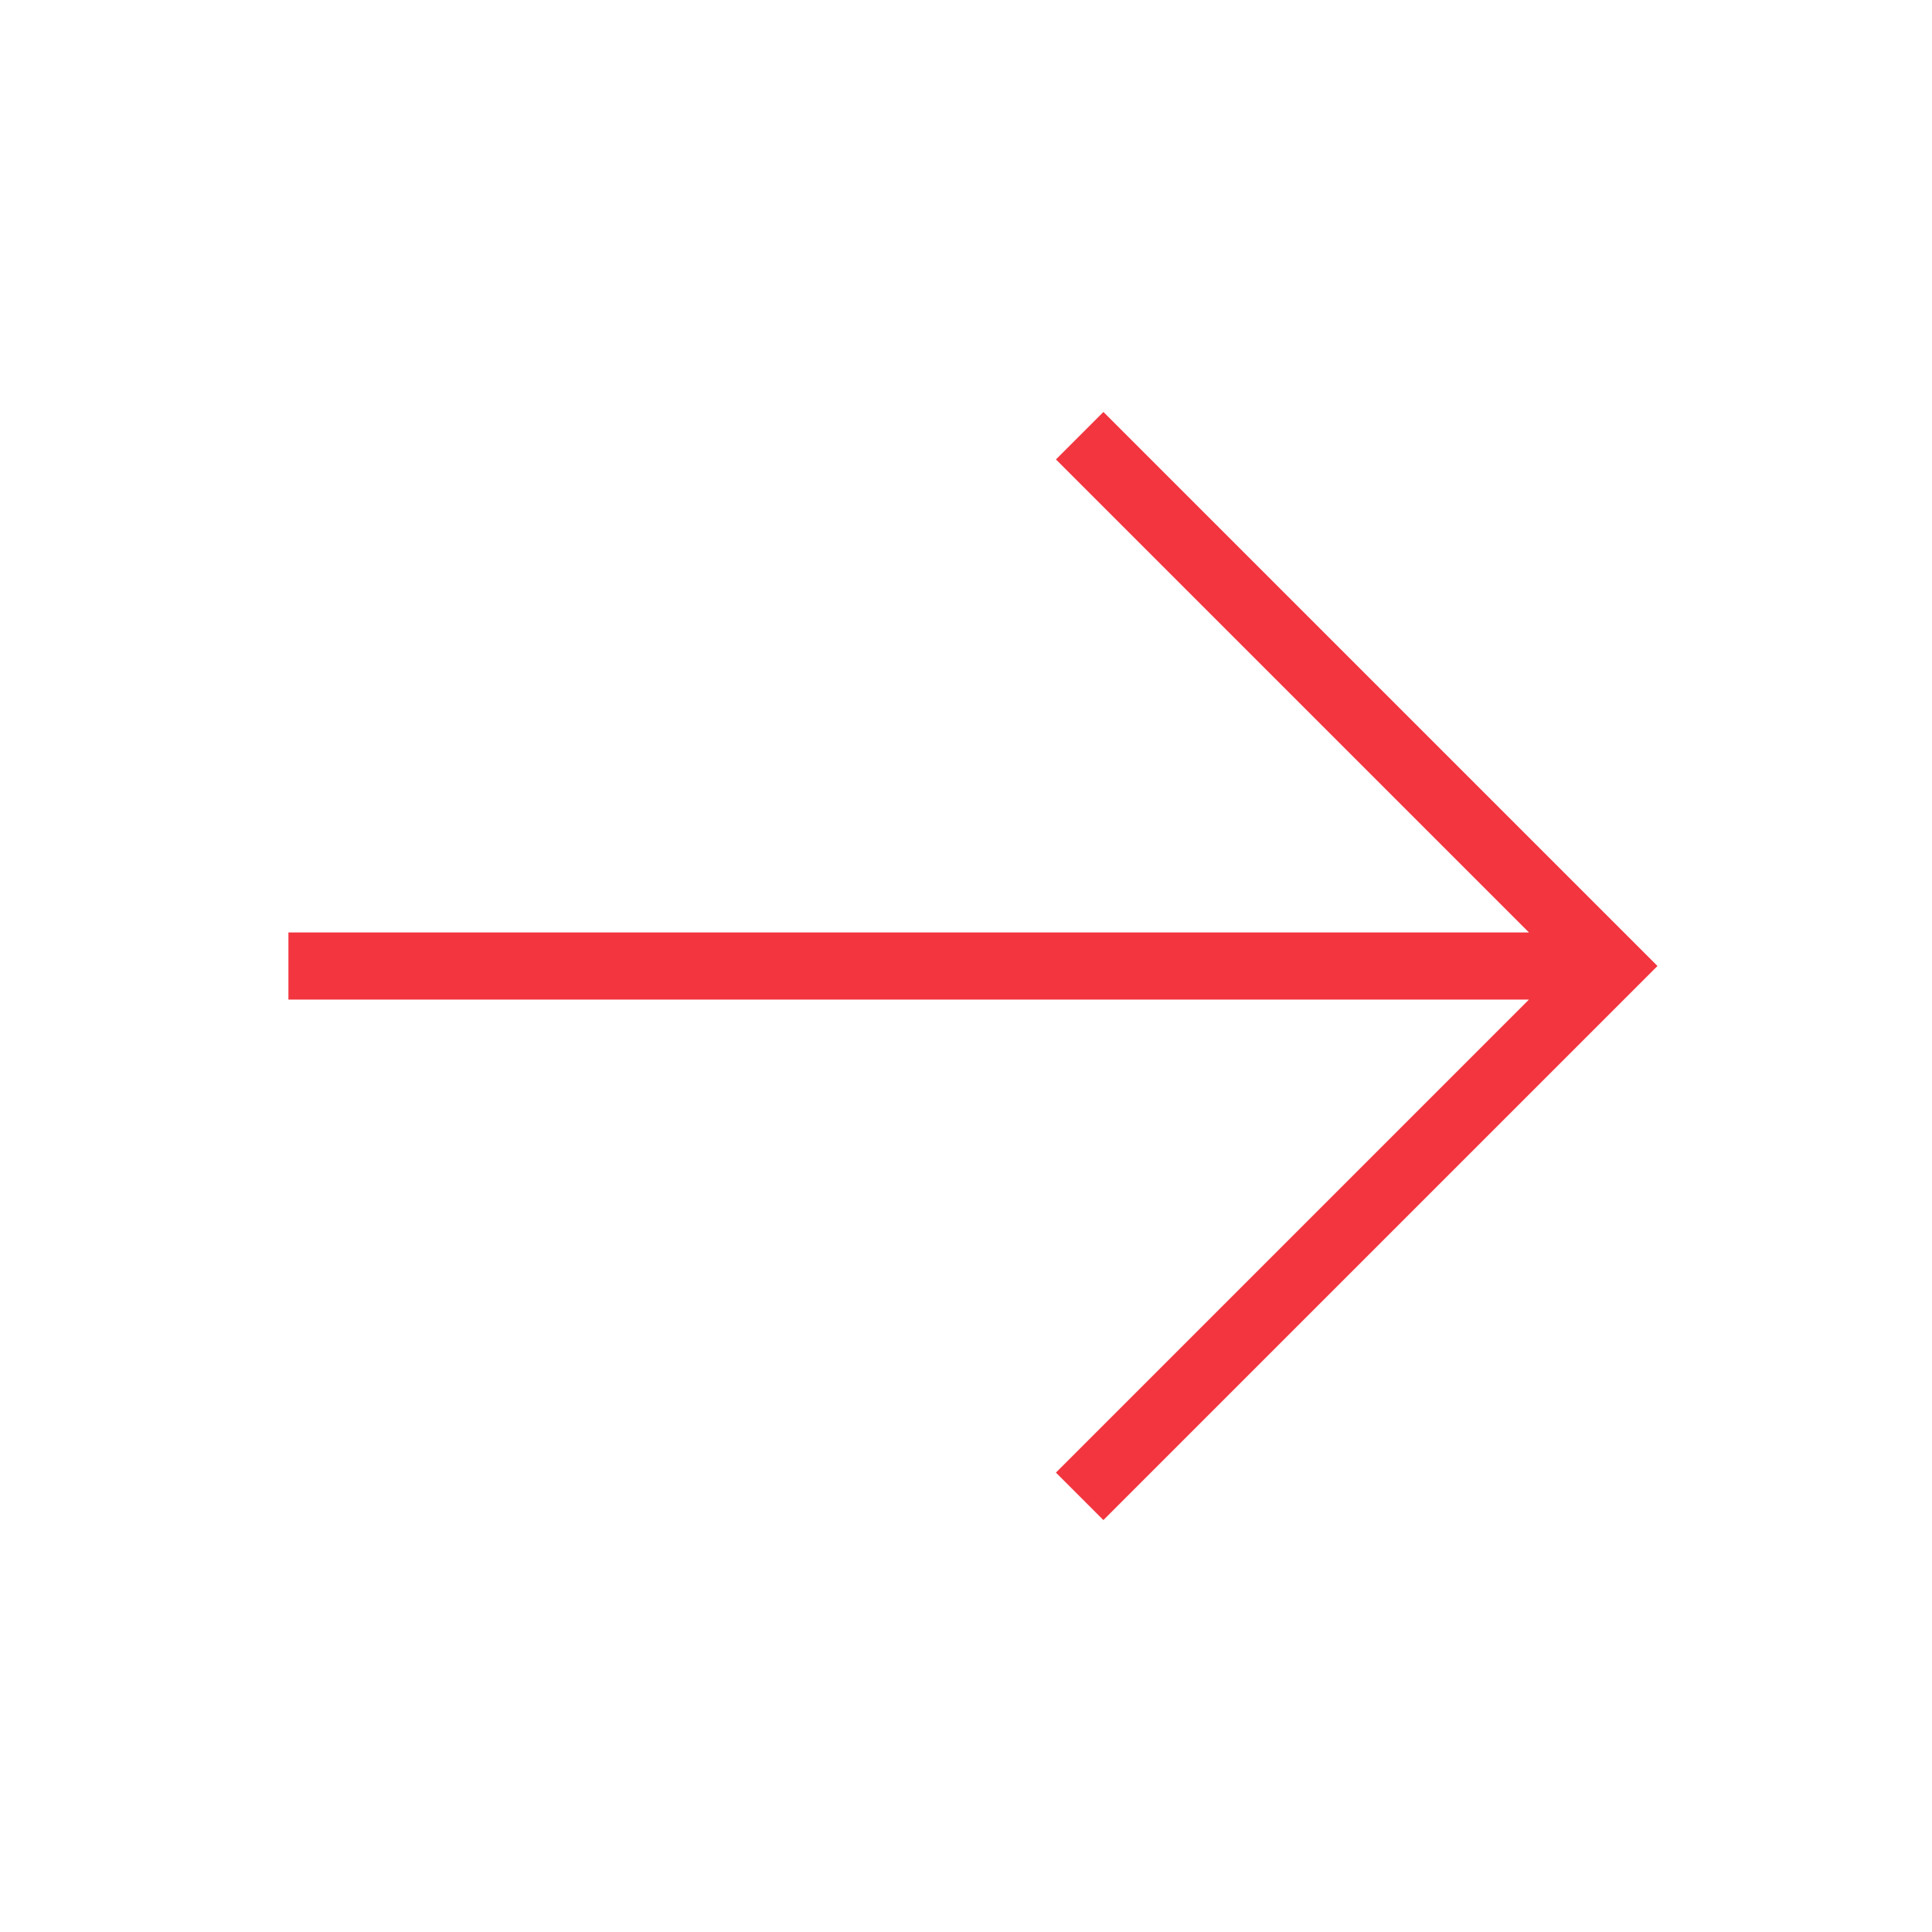 <svg width="70" height="70" fill="none" xmlns="http://www.w3.org/2000/svg"><path d="M55.397 36.217H10.45v-2.433h44.947L38.259 16.646l1.72-1.72L60.054 35 39.978 55.075l-1.72-1.72 17.138-17.138z" fill="#F2353F"/></svg>